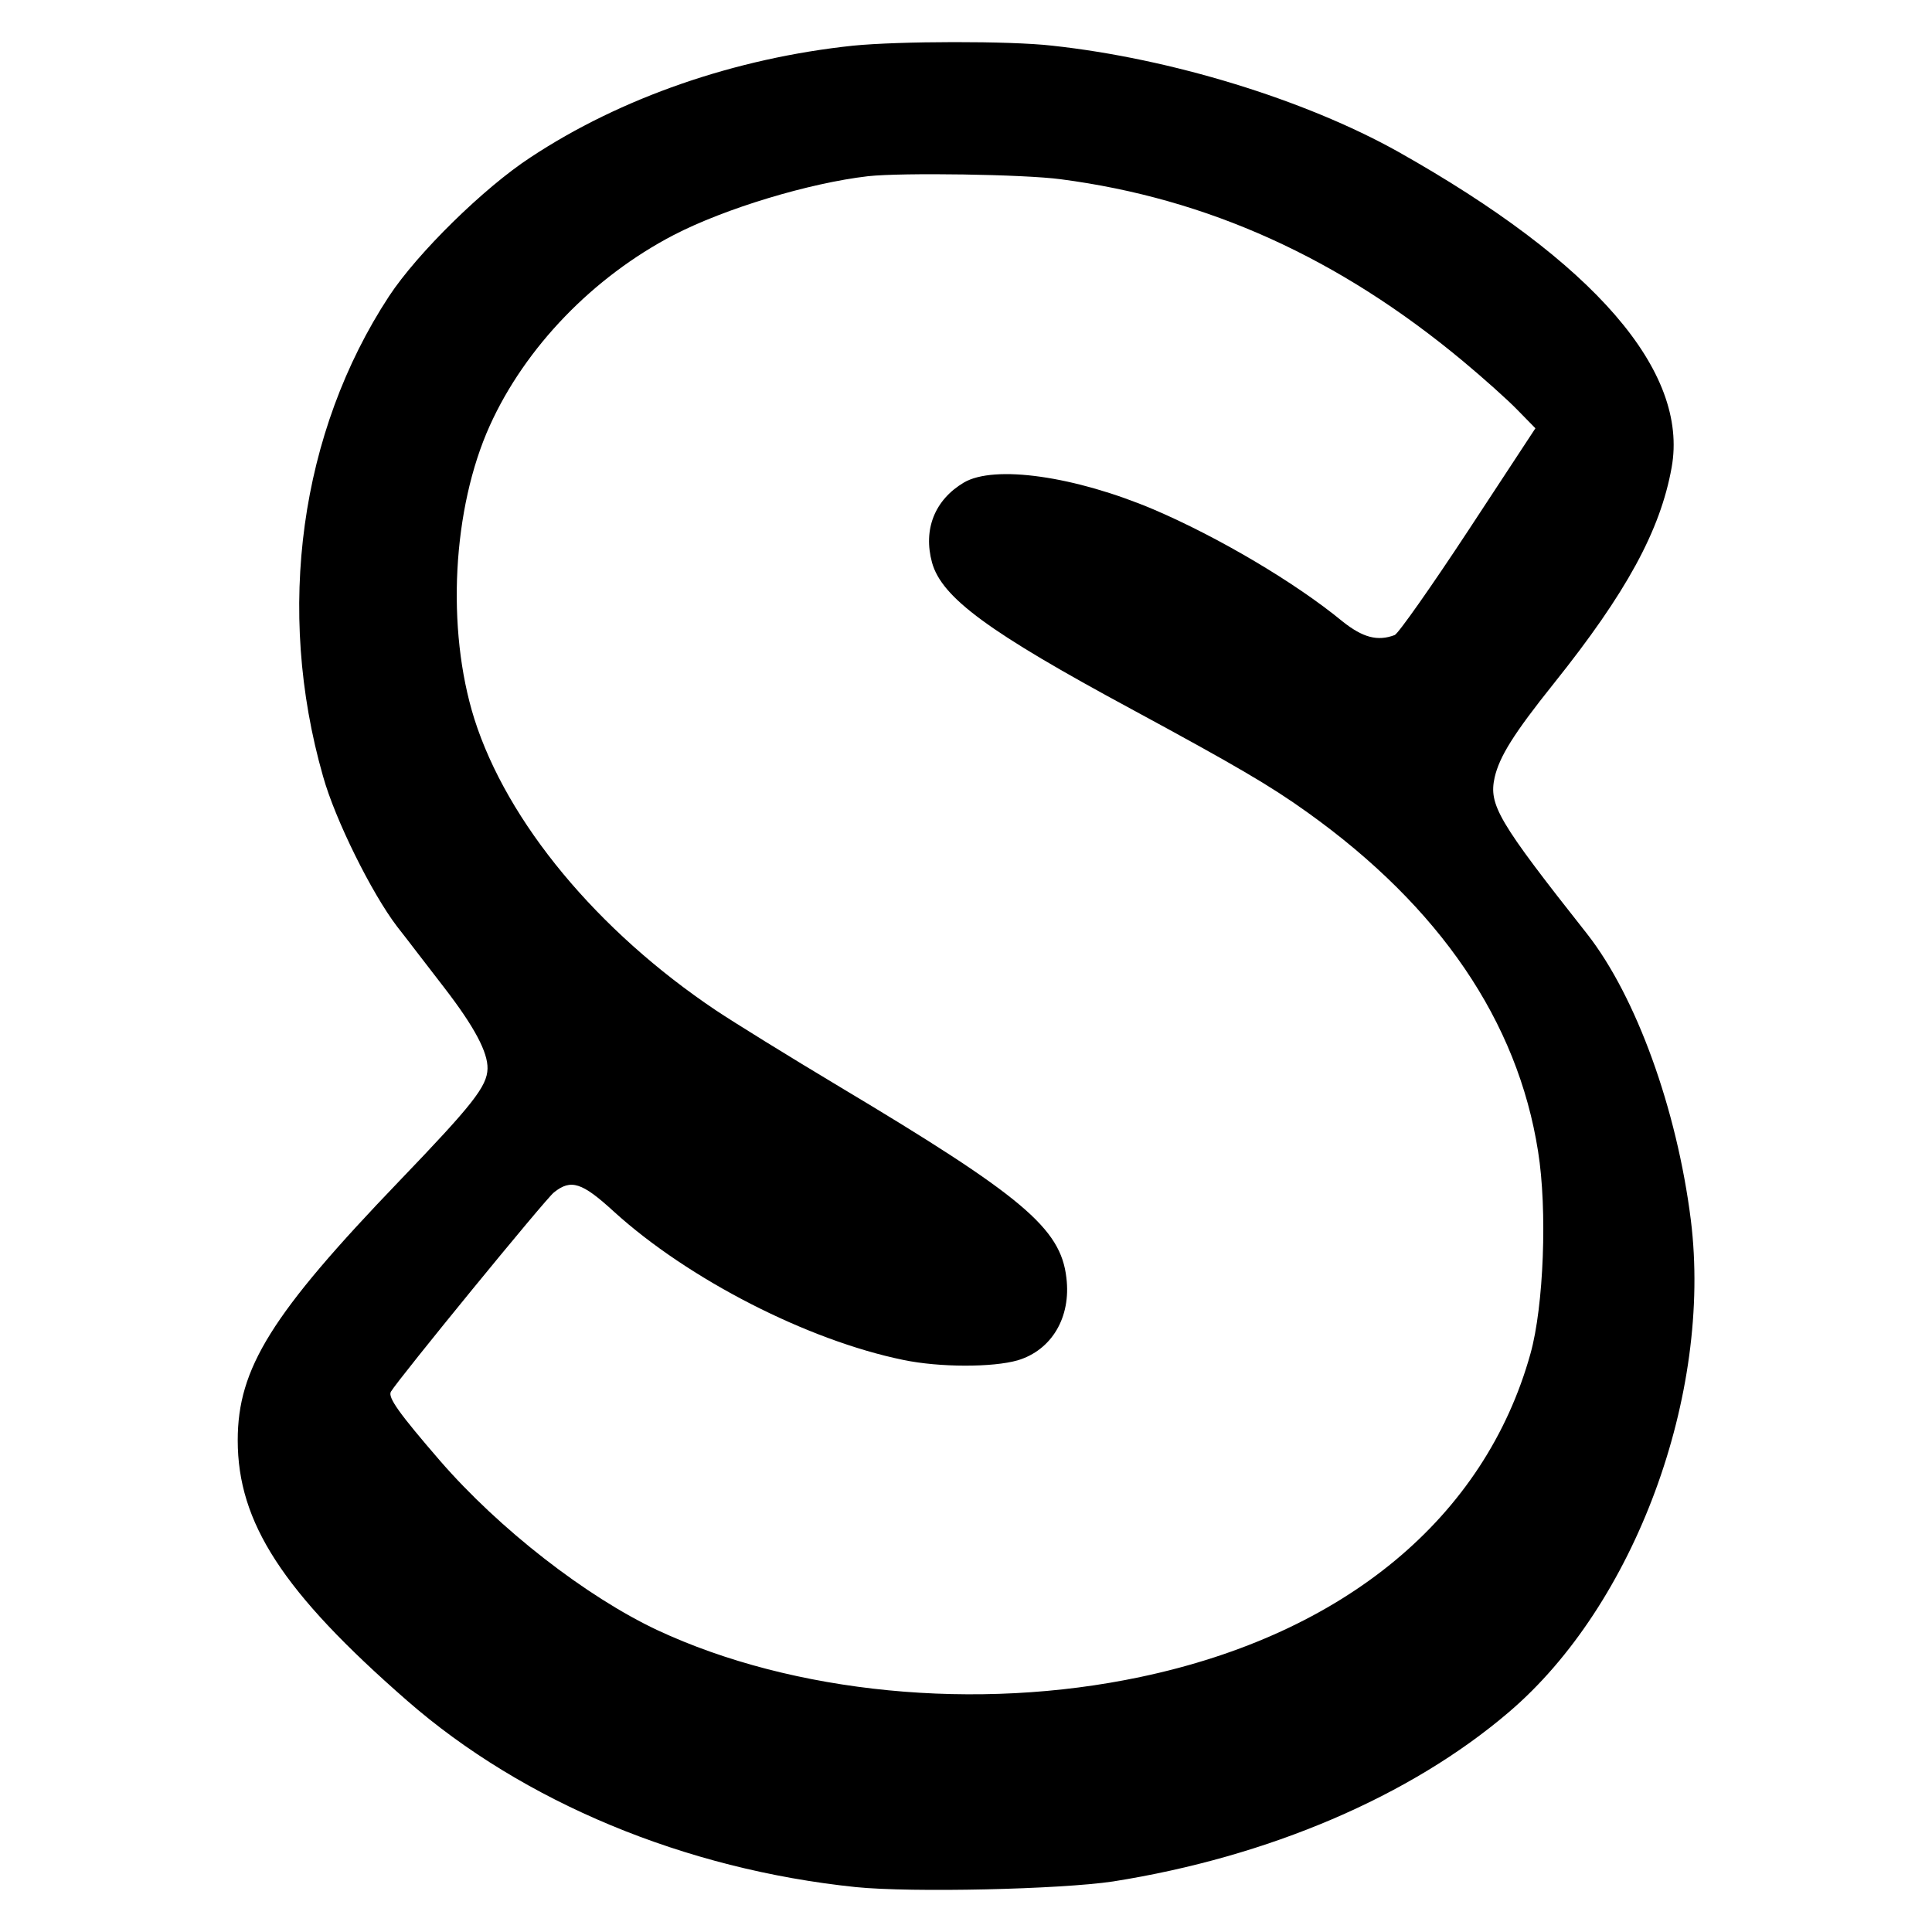 <?xml version="1.0" standalone="no"?>
<!DOCTYPE svg PUBLIC "-//W3C//DTD SVG 20010904//EN"
 "http://www.w3.org/TR/2001/REC-SVG-20010904/DTD/svg10.dtd">
<svg version="1.0" xmlns="http://www.w3.org/2000/svg"
 width="512pt" height="512pt" viewBox="0 0 512 512"
 preserveAspectRatio="xMidYMid meet">
<g transform="translate(0,512) scale(0.1,-0.1)"
fill="#000000" stroke="none">
<path d="M2261 4999 c-313 -33 -616 -138 -855 -296 -124 -81 -300 -254 -375
-368 -236 -360 -301 -831 -175 -1272 32 -115 129 -310 196 -398 30 -38 86
-112 125 -162 81 -105 116 -172 115 -215 -1 -47 -40 -96 -233 -297 -340 -354
-429 -497 -429 -688 0 -218 119 -402 449 -690 308 -269 736 -447 1189 -494
149 -15 542 -6 682 15 411 65 787 225 1049 449 333 284 539 841 482 1303 -37
295 -145 593 -275 759 -237 300 -261 342 -245 415 13 55 49 114 157 249 192
240 282 405 312 572 46 255 -204 544 -725 837 -247 138 -602 247 -917 281
-113 13 -406 12 -527 0z m550 -354 c390 -51 738 -209 1066 -482 54 -45 119
-103 145 -130 l47 -48 -178 -271 c-98 -149 -186 -274 -195 -277 -45 -17 -84
-7 -138 36 -125 103 -330 224 -501 297 -208 88 -422 119 -503 71 -77 -46 -108
-124 -84 -212 26 -93 150 -184 528 -388 277 -150 368 -203 467 -274 351 -251
557 -554 611 -898 25 -155 15 -411 -20 -536 -121 -435 -493 -743 -1033 -857
-434 -92 -921 -44 -1281 124 -189 89 -419 268 -576 449 -108 125 -139 168
-130 183 21 35 410 511 432 528 45 36 74 27 159 -51 197 -179 513 -341 767
-393 96 -20 237 -20 303 -1 90 27 142 114 129 219 -15 131 -116 216 -601 506
-132 79 -279 170 -327 202 -315 211 -554 499 -641 773 -75 239 -58 558 41 777
94 208 274 394 487 505 137 71 360 138 515 156 91 10 414 5 511 -8z"/>
</g>
</svg>
